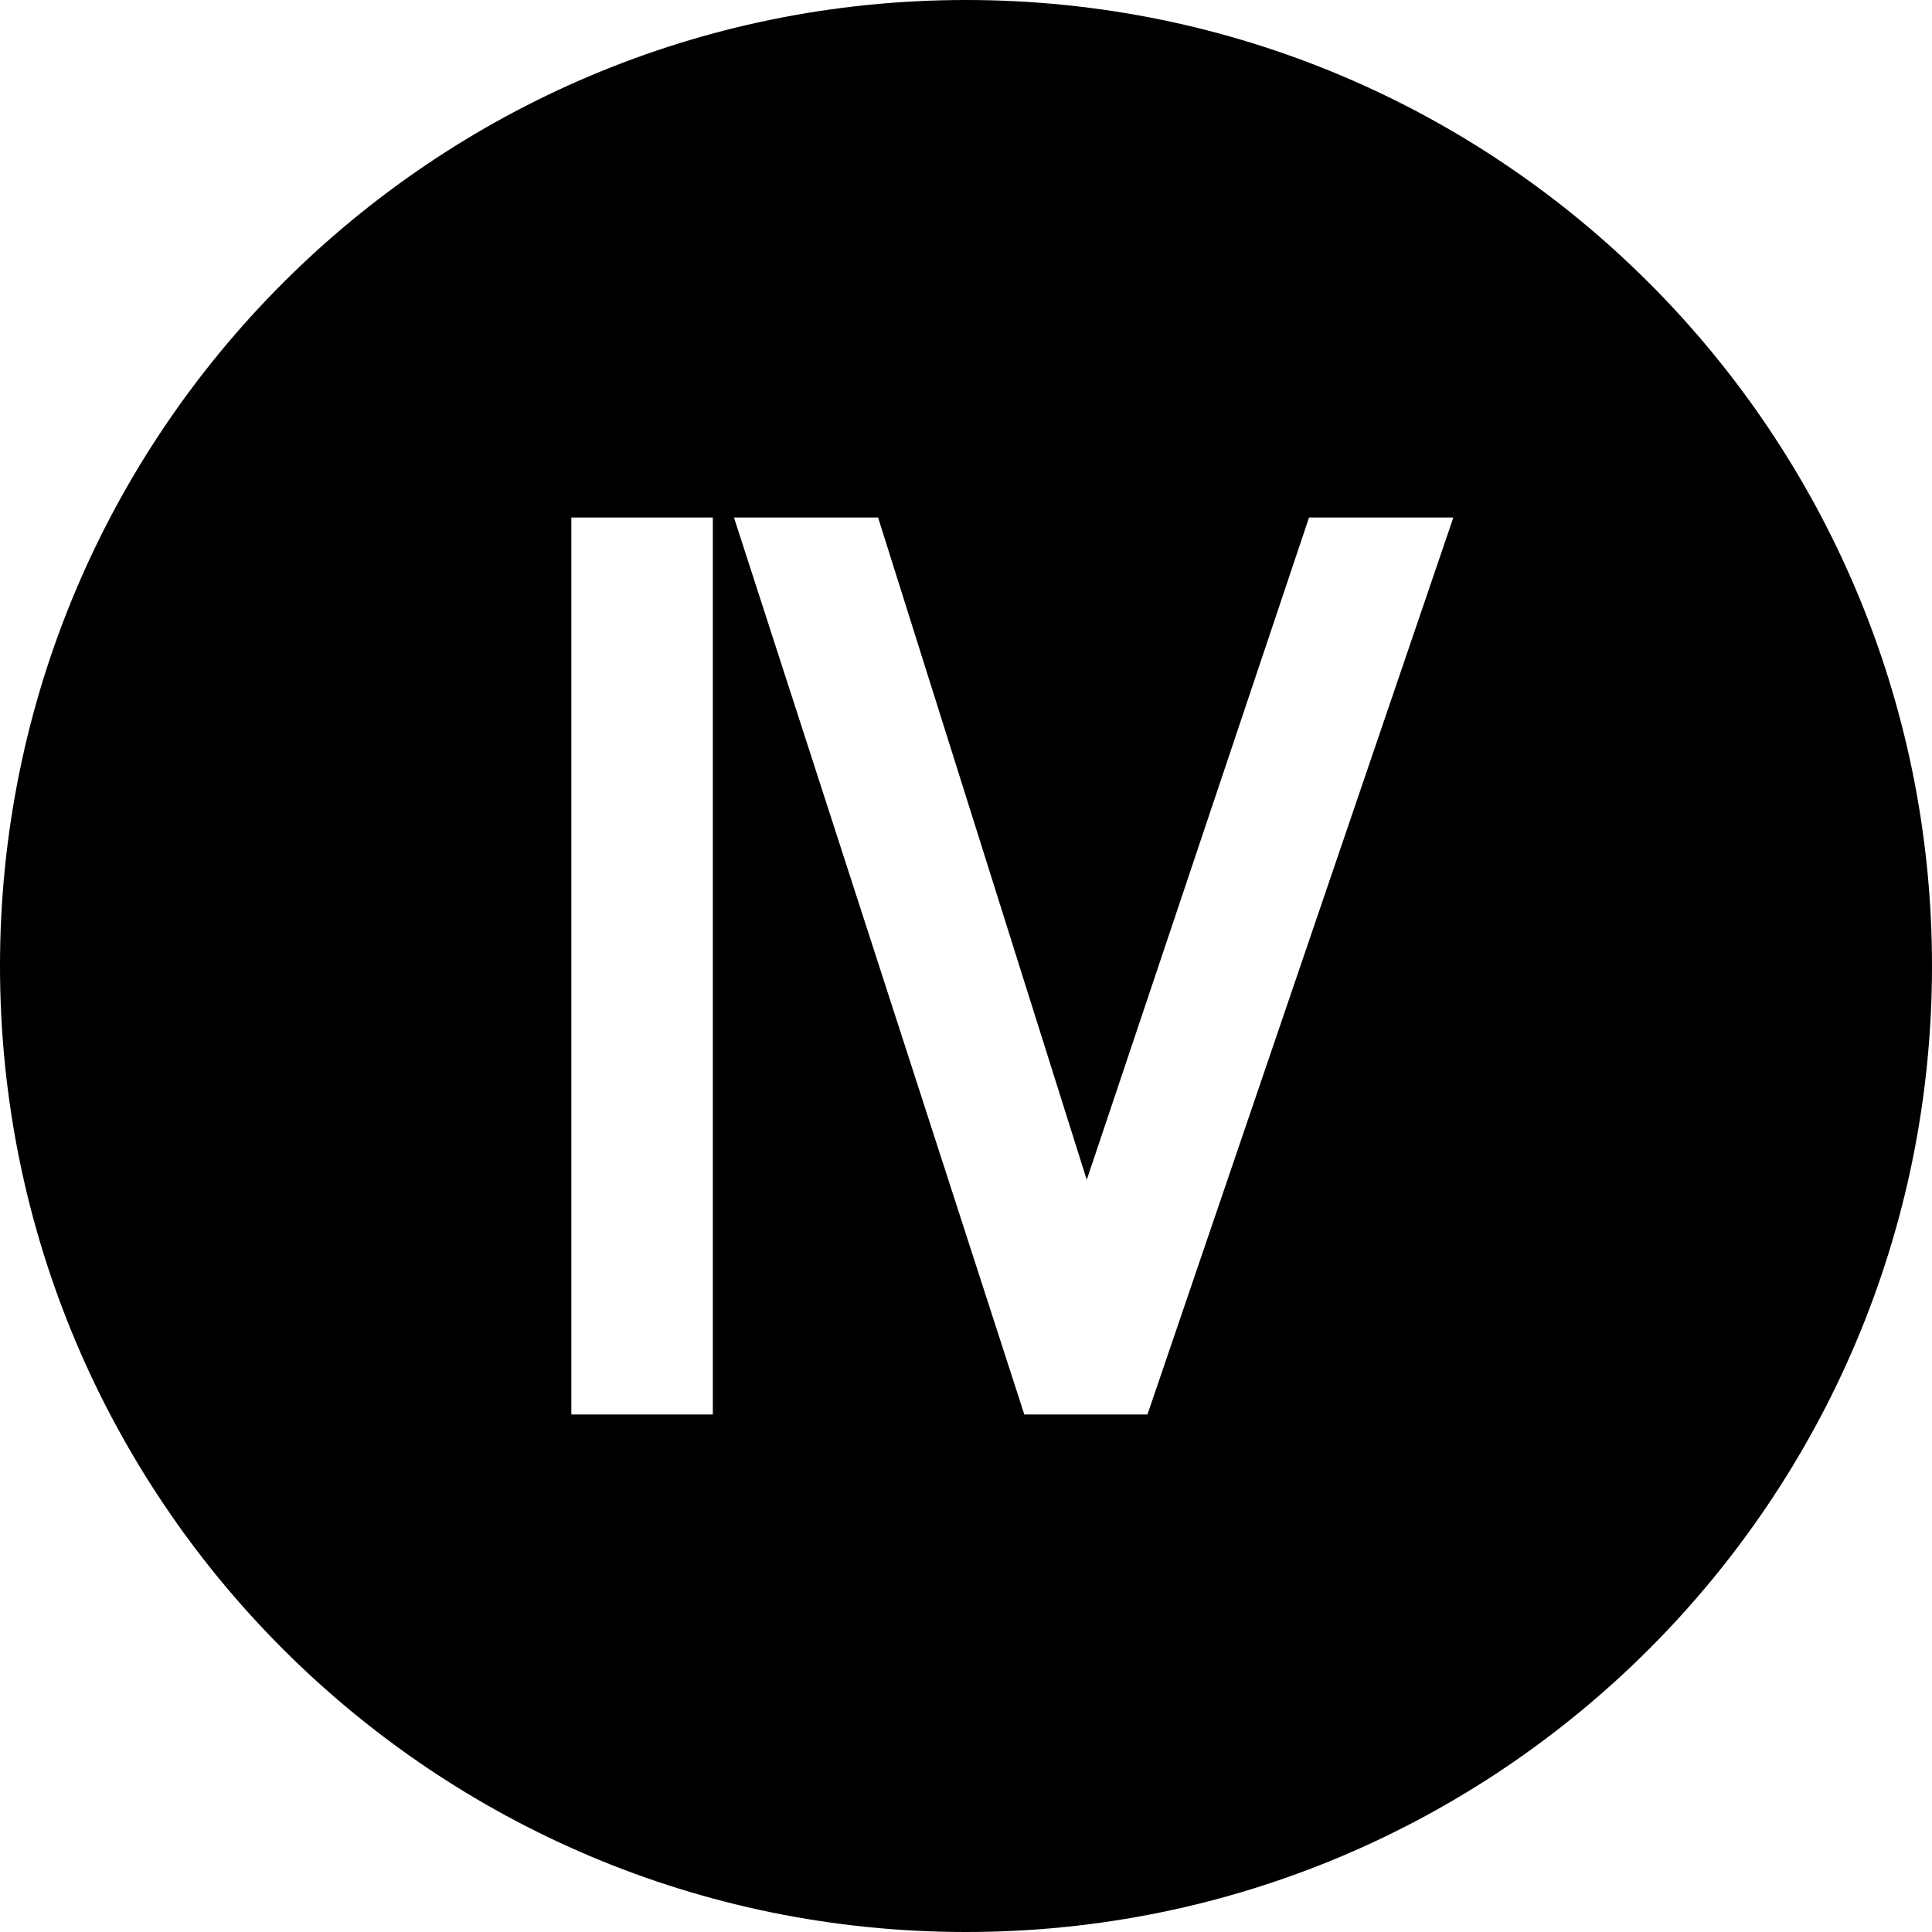 <?xml version="1.0" encoding="utf-8"?>
<!-- Generator: Adobe Illustrator 16.0.0, SVG Export Plug-In . SVG Version: 6.00 Build 0)  -->
<!DOCTYPE svg PUBLIC "-//W3C//DTD SVG 1.1//EN" "http://www.w3.org/Graphics/SVG/1.1/DTD/svg11.dtd">
<svg version="1.1" id="图层_1" xmlns="http://www.w3.org/2000/svg" xmlns:xlink="http://www.w3.org/1999/xlink" x="0px" y="0px"
	 width="200px" height="200px" viewBox="0 0 200 200" enable-background="new 0 0 200 200" xml:space="preserve">
<path d="M100,0C44.771,0,0,44.771,0,100c0,55.229,44.771,100,100,100c55.229,0,100-44.771,100-100C200,44.771,155.229,0,100,0z
	 M73.792,146.426H59.144V53.574h14.648V146.426z M118.784,146.426h-12.748L75.98,53.574h14.919l21.601,68.56l23.01-68.56h14.94
	L118.784,146.426z"/>
</svg>
